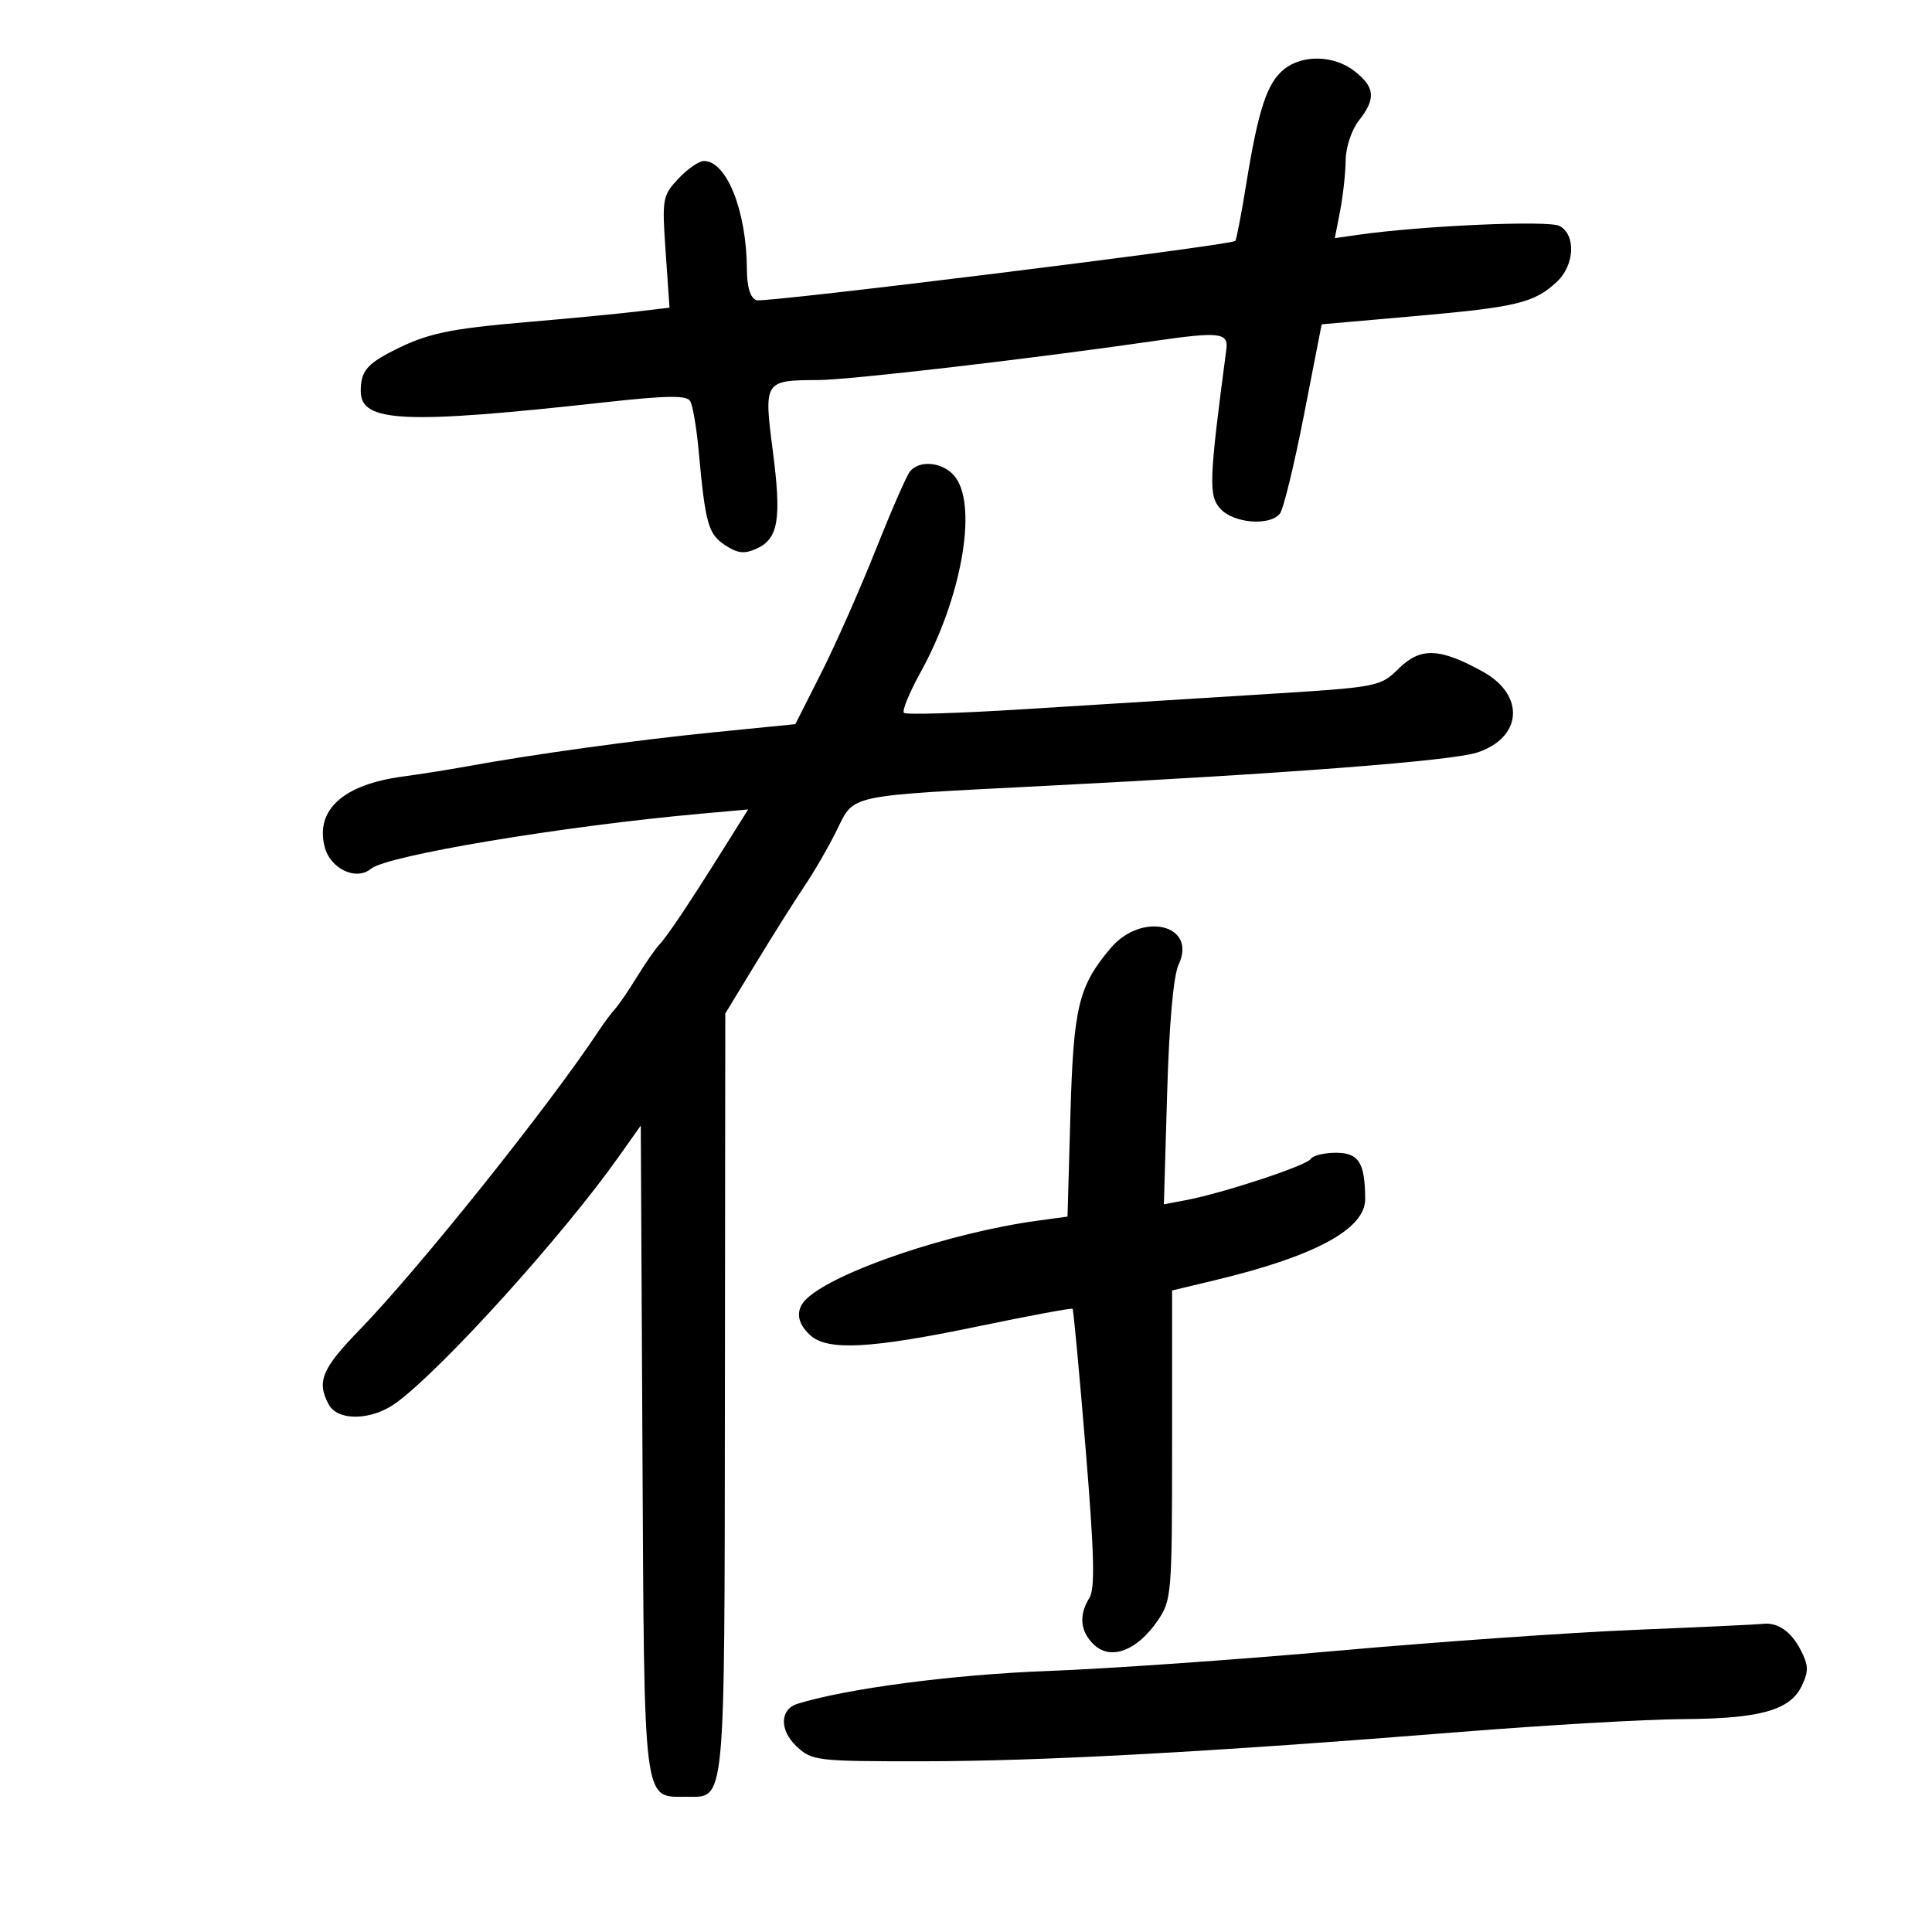 <svg xmlns="http://www.w3.org/2000/svg" width="300" height="300" viewBox="0 0 300 300" version="1.1">
	<path d="M 199.366 10.772 C 196.749 12.890, 195.385 17.024, 193.538 28.434 C 192.756 33.264, 191.978 37.307, 191.808 37.418 C 190.689 38.150, 118.629 47.072, 117.461 46.623 C 116.500 46.255, 115.992 44.596, 115.976 41.781 C 115.924 32.751, 112.839 25, 109.297 25 C 108.531 25, 106.747 26.238, 105.333 27.750 C 102.863 30.390, 102.785 30.844, 103.362 39.137 L 103.962 47.774 98.731 48.394 C 95.854 48.735, 88.325 49.457, 82 49.997 C 69.632 51.054, 66.297 51.769, 60.942 54.515 C 56.924 56.574, 56.036 57.692, 56.015 60.715 C 55.981 65.607, 62.712 65.917, 93.967 62.463 C 103.477 61.413, 106.607 61.365, 107.161 62.261 C 107.561 62.907, 108.156 66.375, 108.484 69.968 C 109.524 81.343, 109.968 82.933, 112.588 84.649 C 114.568 85.947, 115.583 86.055, 117.513 85.176 C 120.879 83.642, 121.376 80.585, 119.991 69.934 C 118.592 59.169, 118.677 59.038, 127.023 59.015 C 131.852 59.002, 159.811 55.755, 179 52.980 C 189.397 51.476, 190.772 51.629, 190.426 54.250 C 187.734 74.637, 187.647 76.952, 189.494 78.993 C 191.547 81.262, 197.183 81.723, 198.744 79.750 C 199.288 79.063, 200.969 72.169, 202.480 64.430 L 205.228 50.361 219.832 49.073 C 235.524 47.689, 238.264 47.024, 241.750 43.759 C 244.515 41.169, 244.739 36.466, 242.165 35.088 C 240.466 34.179, 220.778 35.044, 210.886 36.462 L 207.272 36.980 208.093 32.740 C 208.544 30.408, 208.932 26.873, 208.956 24.885 C 208.981 22.841, 209.869 20.165, 211 18.727 C 213.669 15.335, 213.521 13.555, 210.365 11.073 C 207.172 8.561, 202.263 8.427, 199.366 10.772 M 141.272 73.250 C 140.737 73.938, 138.332 79.450, 135.928 85.500 C 133.523 91.550, 129.744 100.088, 127.528 104.474 L 123.500 112.448 111 113.693 C 98.910 114.896, 82.820 117.115, 72.500 119.002 C 69.750 119.504, 65.250 120.218, 62.500 120.588 C 53.326 121.821, 48.965 125.740, 50.401 131.460 C 51.265 134.906, 55.301 136.829, 57.611 134.897 C 60.080 132.833, 87.423 128.271, 108.836 126.350 L 116.172 125.692 112.470 131.596 C 106.932 140.429, 103.633 145.358, 102.348 146.723 C 101.714 147.396, 100.156 149.646, 98.885 151.723 C 97.615 153.801, 96.108 156.007, 95.537 156.627 C 94.967 157.248, 93.825 158.776, 93 160.025 C 85.294 171.688, 65.054 196.996, 55.833 206.500 C 49.963 212.550, 49.142 214.529, 51.035 218.066 C 52.471 220.749, 57.821 220.589, 61.630 217.750 C 68.936 212.304, 87.396 191.868, 96.057 179.638 L 99.500 174.775 99.759 225.069 C 100.047 280.846, 99.815 279, 106.533 279 C 112.723 279, 112.494 281.375, 112.562 216.535 L 112.623 157.377 117.452 149.438 C 120.107 145.072, 123.495 139.700, 124.980 137.500 C 126.465 135.300, 128.705 131.416, 129.957 128.870 C 132.689 123.317, 131.290 123.615, 162 122.047 C 199.957 120.110, 225.397 118.149, 229.364 116.855 C 236.380 114.566, 236.864 107.954, 230.282 104.311 C 223.571 100.596, 220.604 100.477, 217.219 103.786 C 214.258 106.680, 214.187 106.694, 195.374 107.859 C 184.993 108.501, 168.496 109.530, 158.713 110.143 C 148.930 110.757, 140.669 111.002, 140.356 110.689 C 140.042 110.375, 141.227 107.505, 142.988 104.309 C 149.229 92.987, 151.771 78.973, 148.443 74.223 C 146.744 71.797, 142.818 71.264, 141.272 73.250 M 172.437 147.250 C 167.454 153.160, 166.688 156.353, 166.209 173.206 L 165.763 188.913 161.132 189.544 C 147.538 191.396, 129.734 197.413, 125.250 201.670 C 123.486 203.345, 123.697 205.416, 125.829 207.345 C 128.520 209.781, 135.165 209.430, 151.763 205.979 C 159.753 204.317, 166.407 203.080, 166.548 203.229 C 166.690 203.378, 167.598 213.117, 168.567 224.872 C 169.922 241.312, 170.060 246.674, 169.164 248.109 C 167.454 250.848, 167.740 253.455, 169.974 255.477 C 172.581 257.836, 176.605 256.268, 179.750 251.668 C 181.929 248.480, 182 247.623, 182 224.381 L 182 200.387 188.796 198.756 C 204.243 195.048, 212.010 190.835, 211.986 186.177 C 211.958 180.536, 210.985 179, 207.442 179 C 205.614 179, 203.849 179.436, 203.519 179.969 C 202.888 180.990, 189.876 185.279, 184.113 186.366 L 180.727 187.005 181.233 169.752 C 181.553 158.859, 182.210 151.497, 183.017 149.780 C 185.941 143.552, 177.298 141.485, 172.437 147.250 M 254 253.078 C 243.825 253.496, 222.900 254.964, 207.500 256.342 C 192.100 257.719, 171.870 259.130, 162.545 259.478 C 148.054 260.018, 131.470 262.195, 123.858 264.557 C 121.080 265.419, 121.001 268.653, 123.697 271.181 C 126.086 273.421, 126.753 273.500, 143.335 273.490 C 161.727 273.479, 187.865 272.053, 226.724 268.940 C 240.047 267.873, 255.572 266.975, 261.224 266.944 C 273.302 266.877, 277.959 265.581, 279.779 261.779 C 280.873 259.493, 280.841 258.593, 279.578 256.150 C 278.097 253.288, 275.964 251.847, 273.668 252.159 C 273.026 252.246, 264.175 252.660, 254 253.078" stroke="none" fill="black" fill-rule="evenodd"/>
</svg>